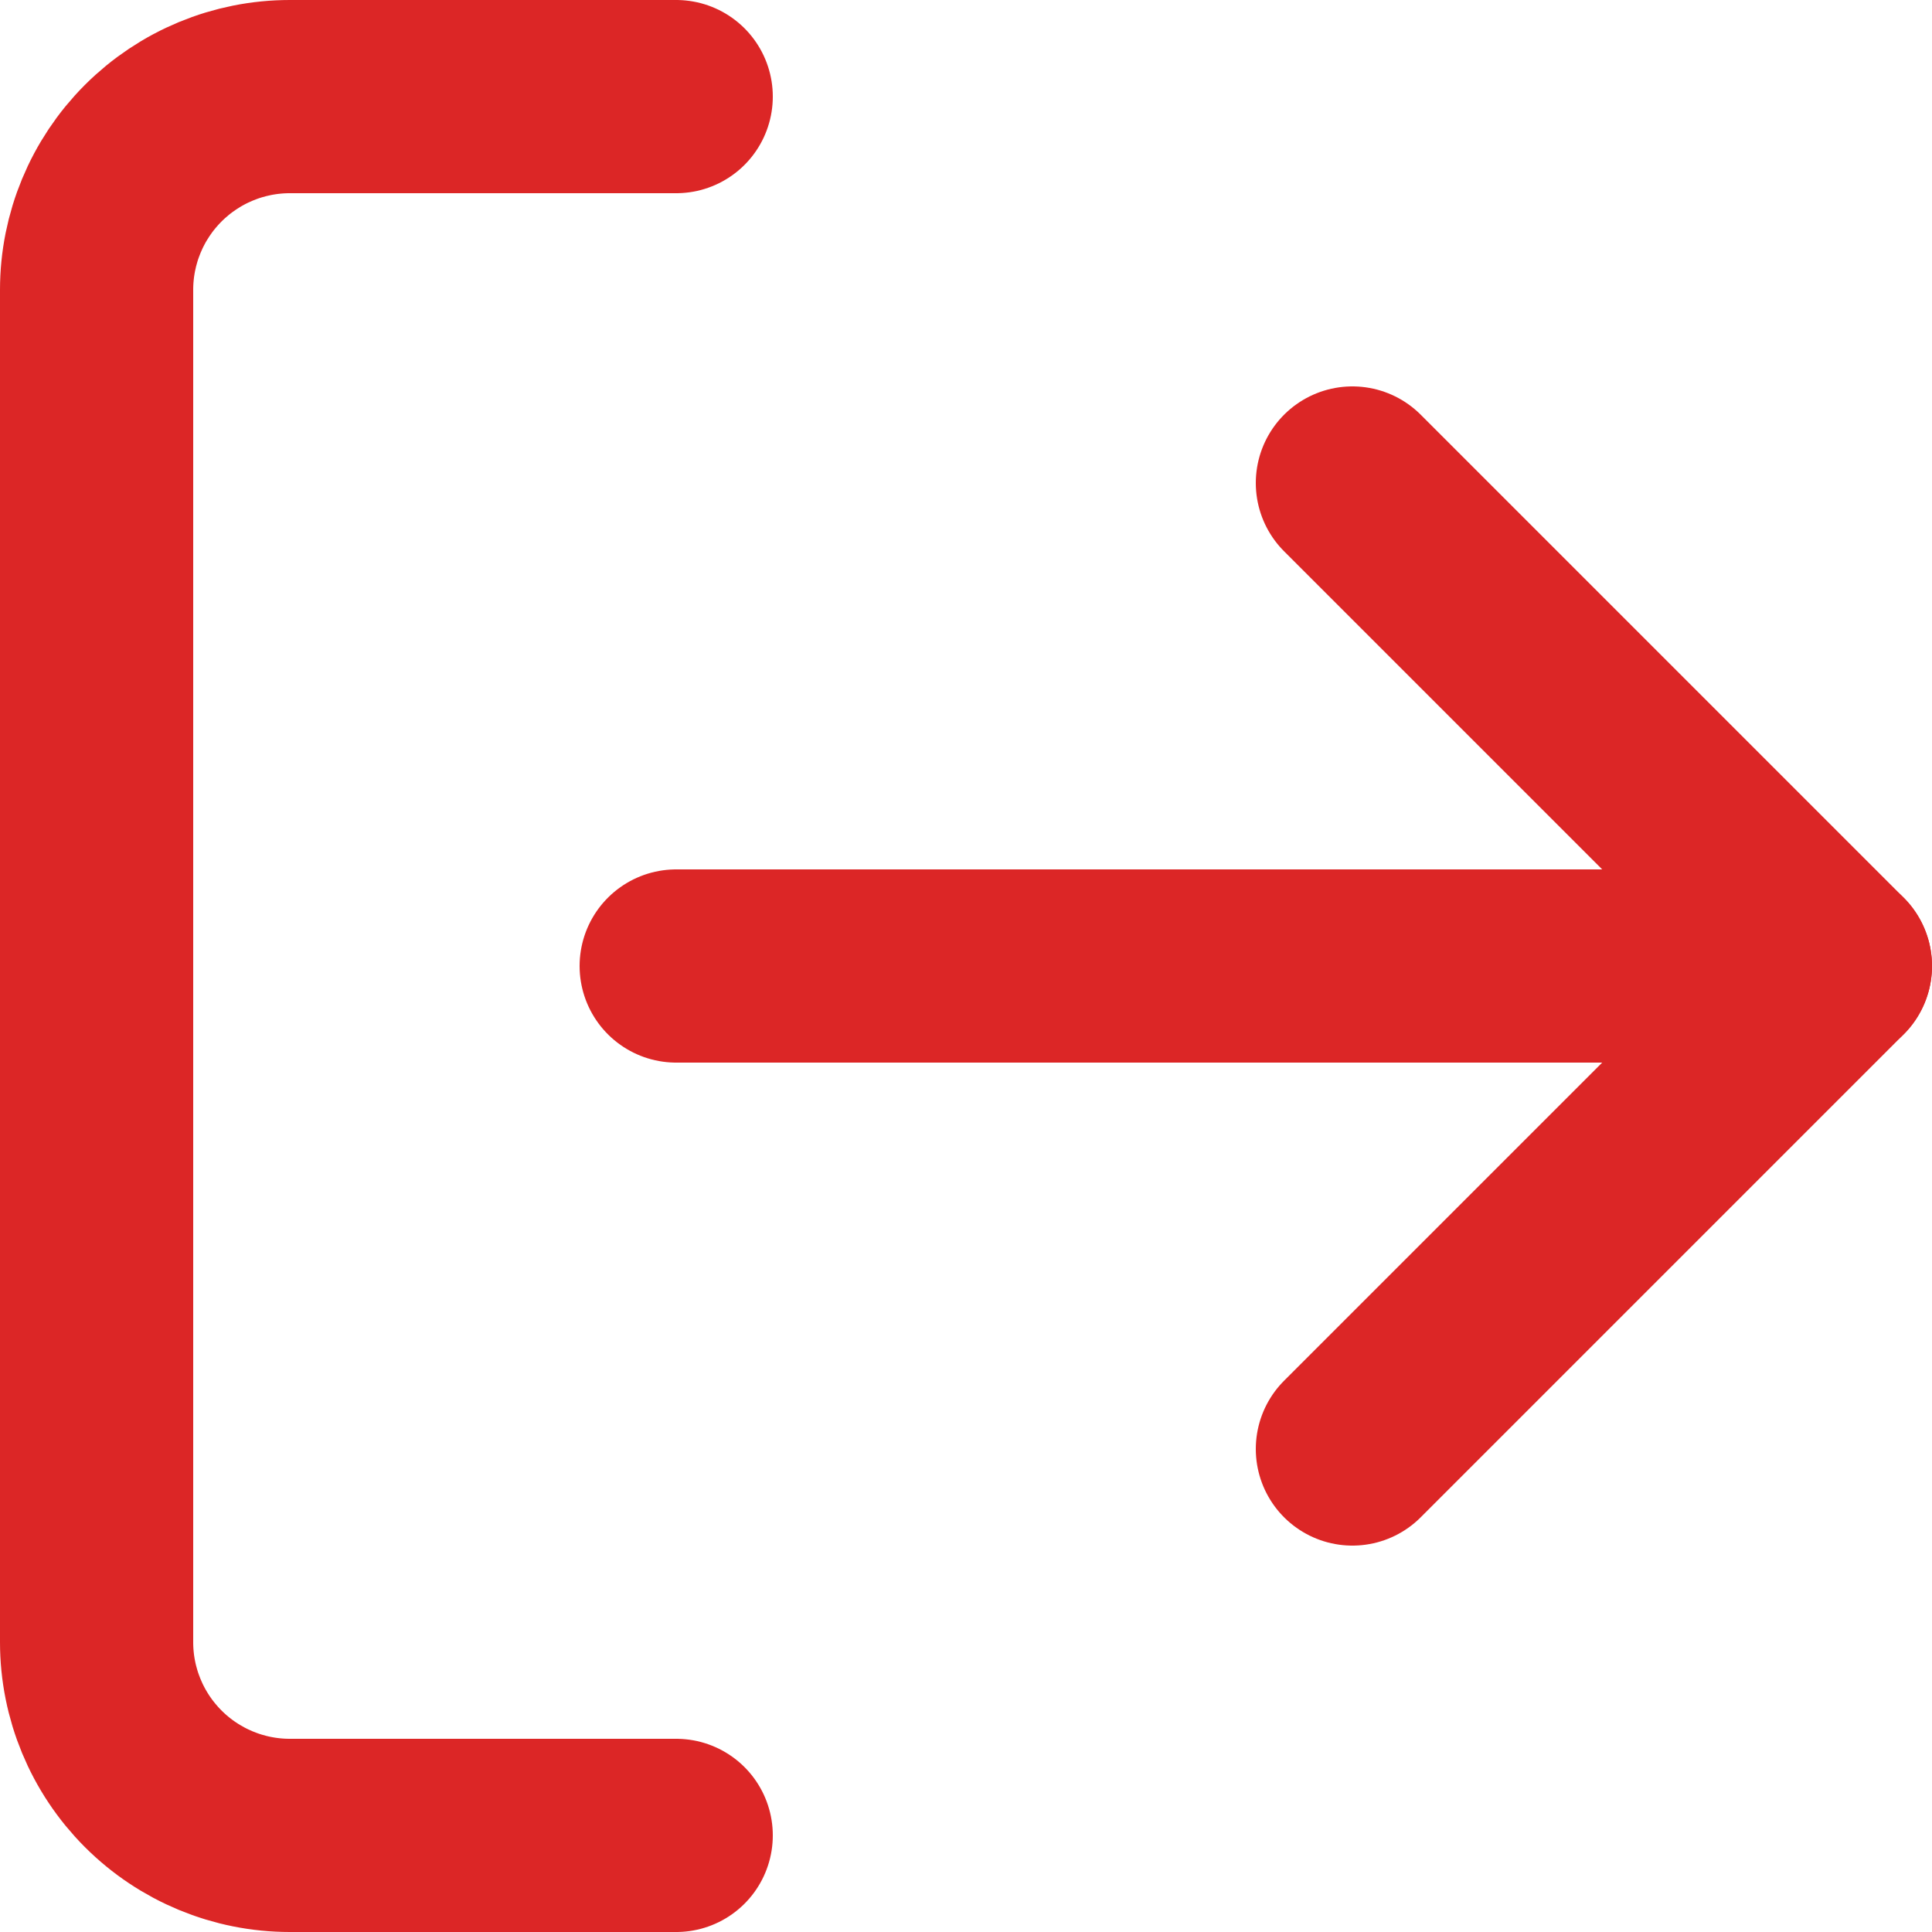 <svg width="20" height="20" viewBox="0 0 20 20" fill="none" xmlns="http://www.w3.org/2000/svg">
<path d="M7 19H3C2.47 19 1.961 18.789 1.586 18.414C1.211 18.039 1 17.53 1 17V3C1 2.47 1.211 1.961 1.586 1.586C1.961 1.211 2.47 1 3 1H7" stroke="#DC2626" stroke-width="2" stroke-linecap="round" stroke-linejoin="round"/>
<path d="M14 15L19 10L14 5" stroke="#DC2626" stroke-width="2" stroke-linecap="round" stroke-linejoin="round"/>
<path d="M19 10H7" stroke="#DC2626" stroke-width="2" stroke-linecap="round" stroke-linejoin="round"/>
</svg>

